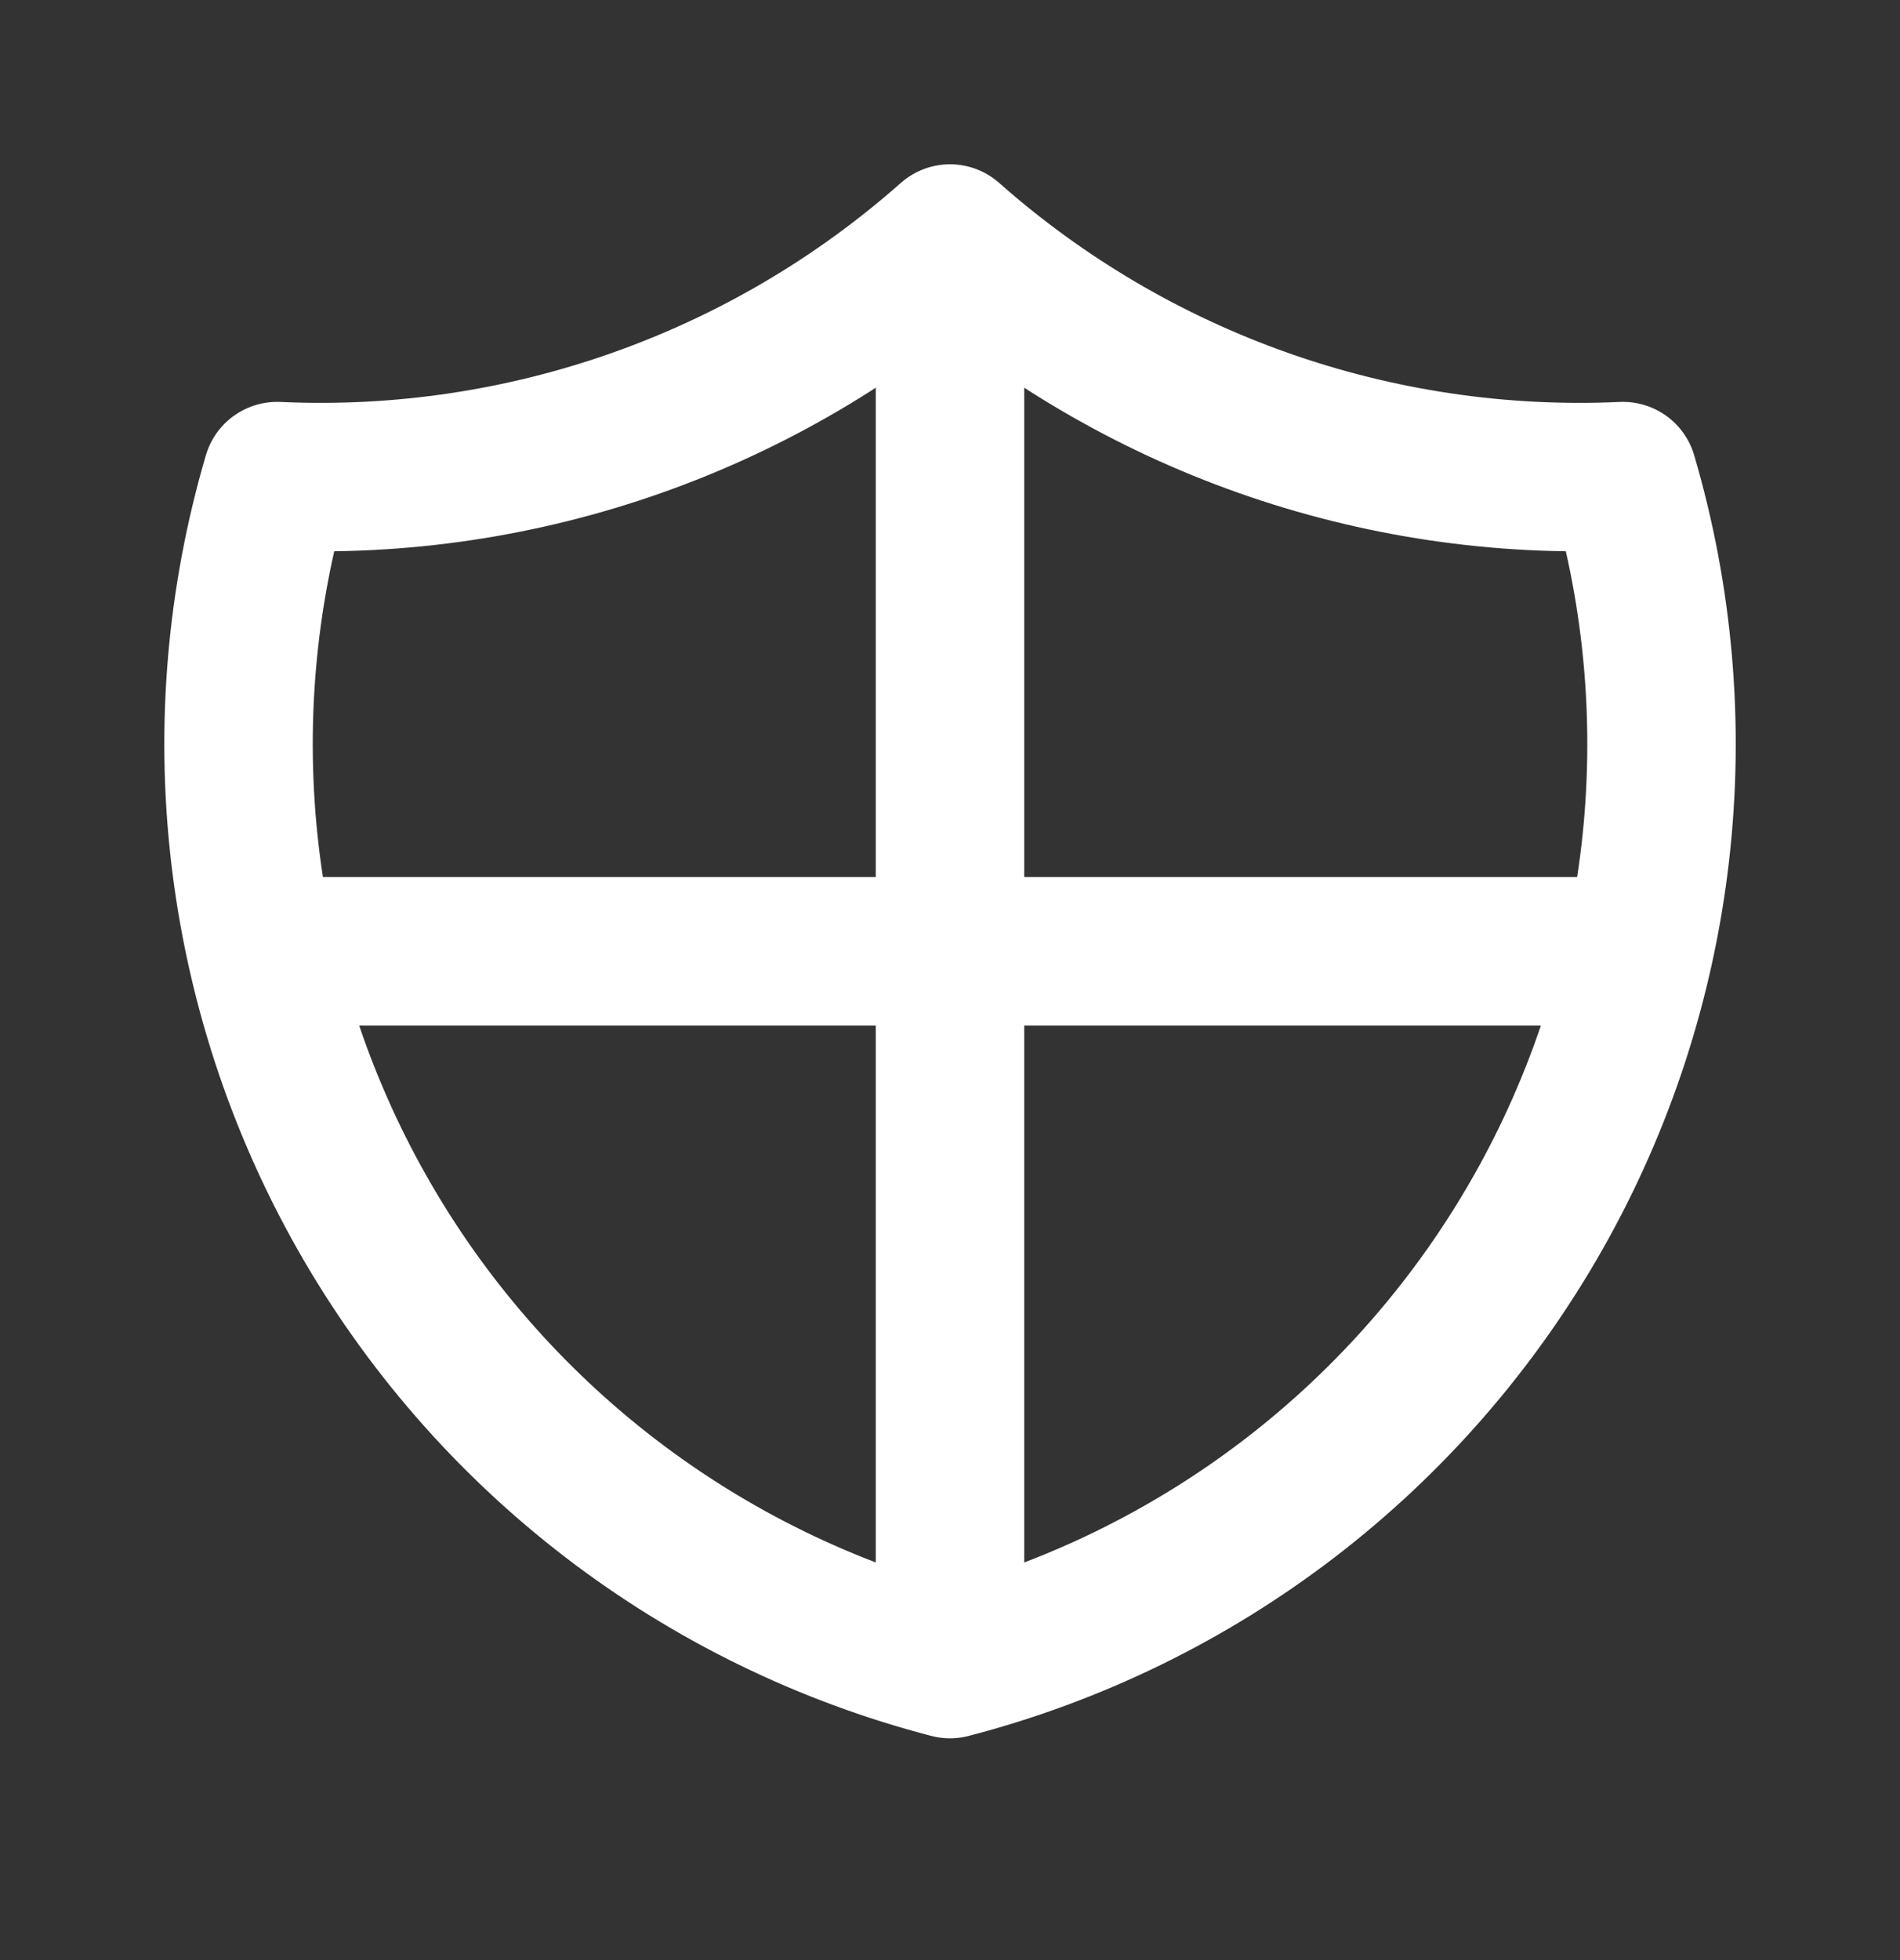 <svg width="32" height="33" viewBox="0 0 32 33" fill="none" xmlns="http://www.w3.org/2000/svg">
<rect x="0" y="0" width="32" height="33" fill="#333333" stroke="none"/>
<path d="M16 4.016C19.115 6.771 23.18 8.206 27.334 8.016C27.939 10.073 28.124 12.231 27.878 14.361C27.632 16.491 26.961 18.551 25.904 20.416C24.846 22.282 23.425 23.916 21.724 25.222C20.023 26.527 18.076 27.477 16 28.016M16 4.016C12.886 6.771 8.821 8.206 4.667 8.016C4.062 10.073 3.877 12.231 4.123 14.361C4.369 16.491 5.04 18.551 6.097 20.416C7.154 22.282 8.576 23.916 10.277 25.222C11.978 26.527 13.925 27.477 16 28.016M16 4.016V28.016M4.667 16.016H27.334" stroke="white" stroke-width="2.5" stroke-linecap="round" stroke-linejoin="round"/>
</svg>
